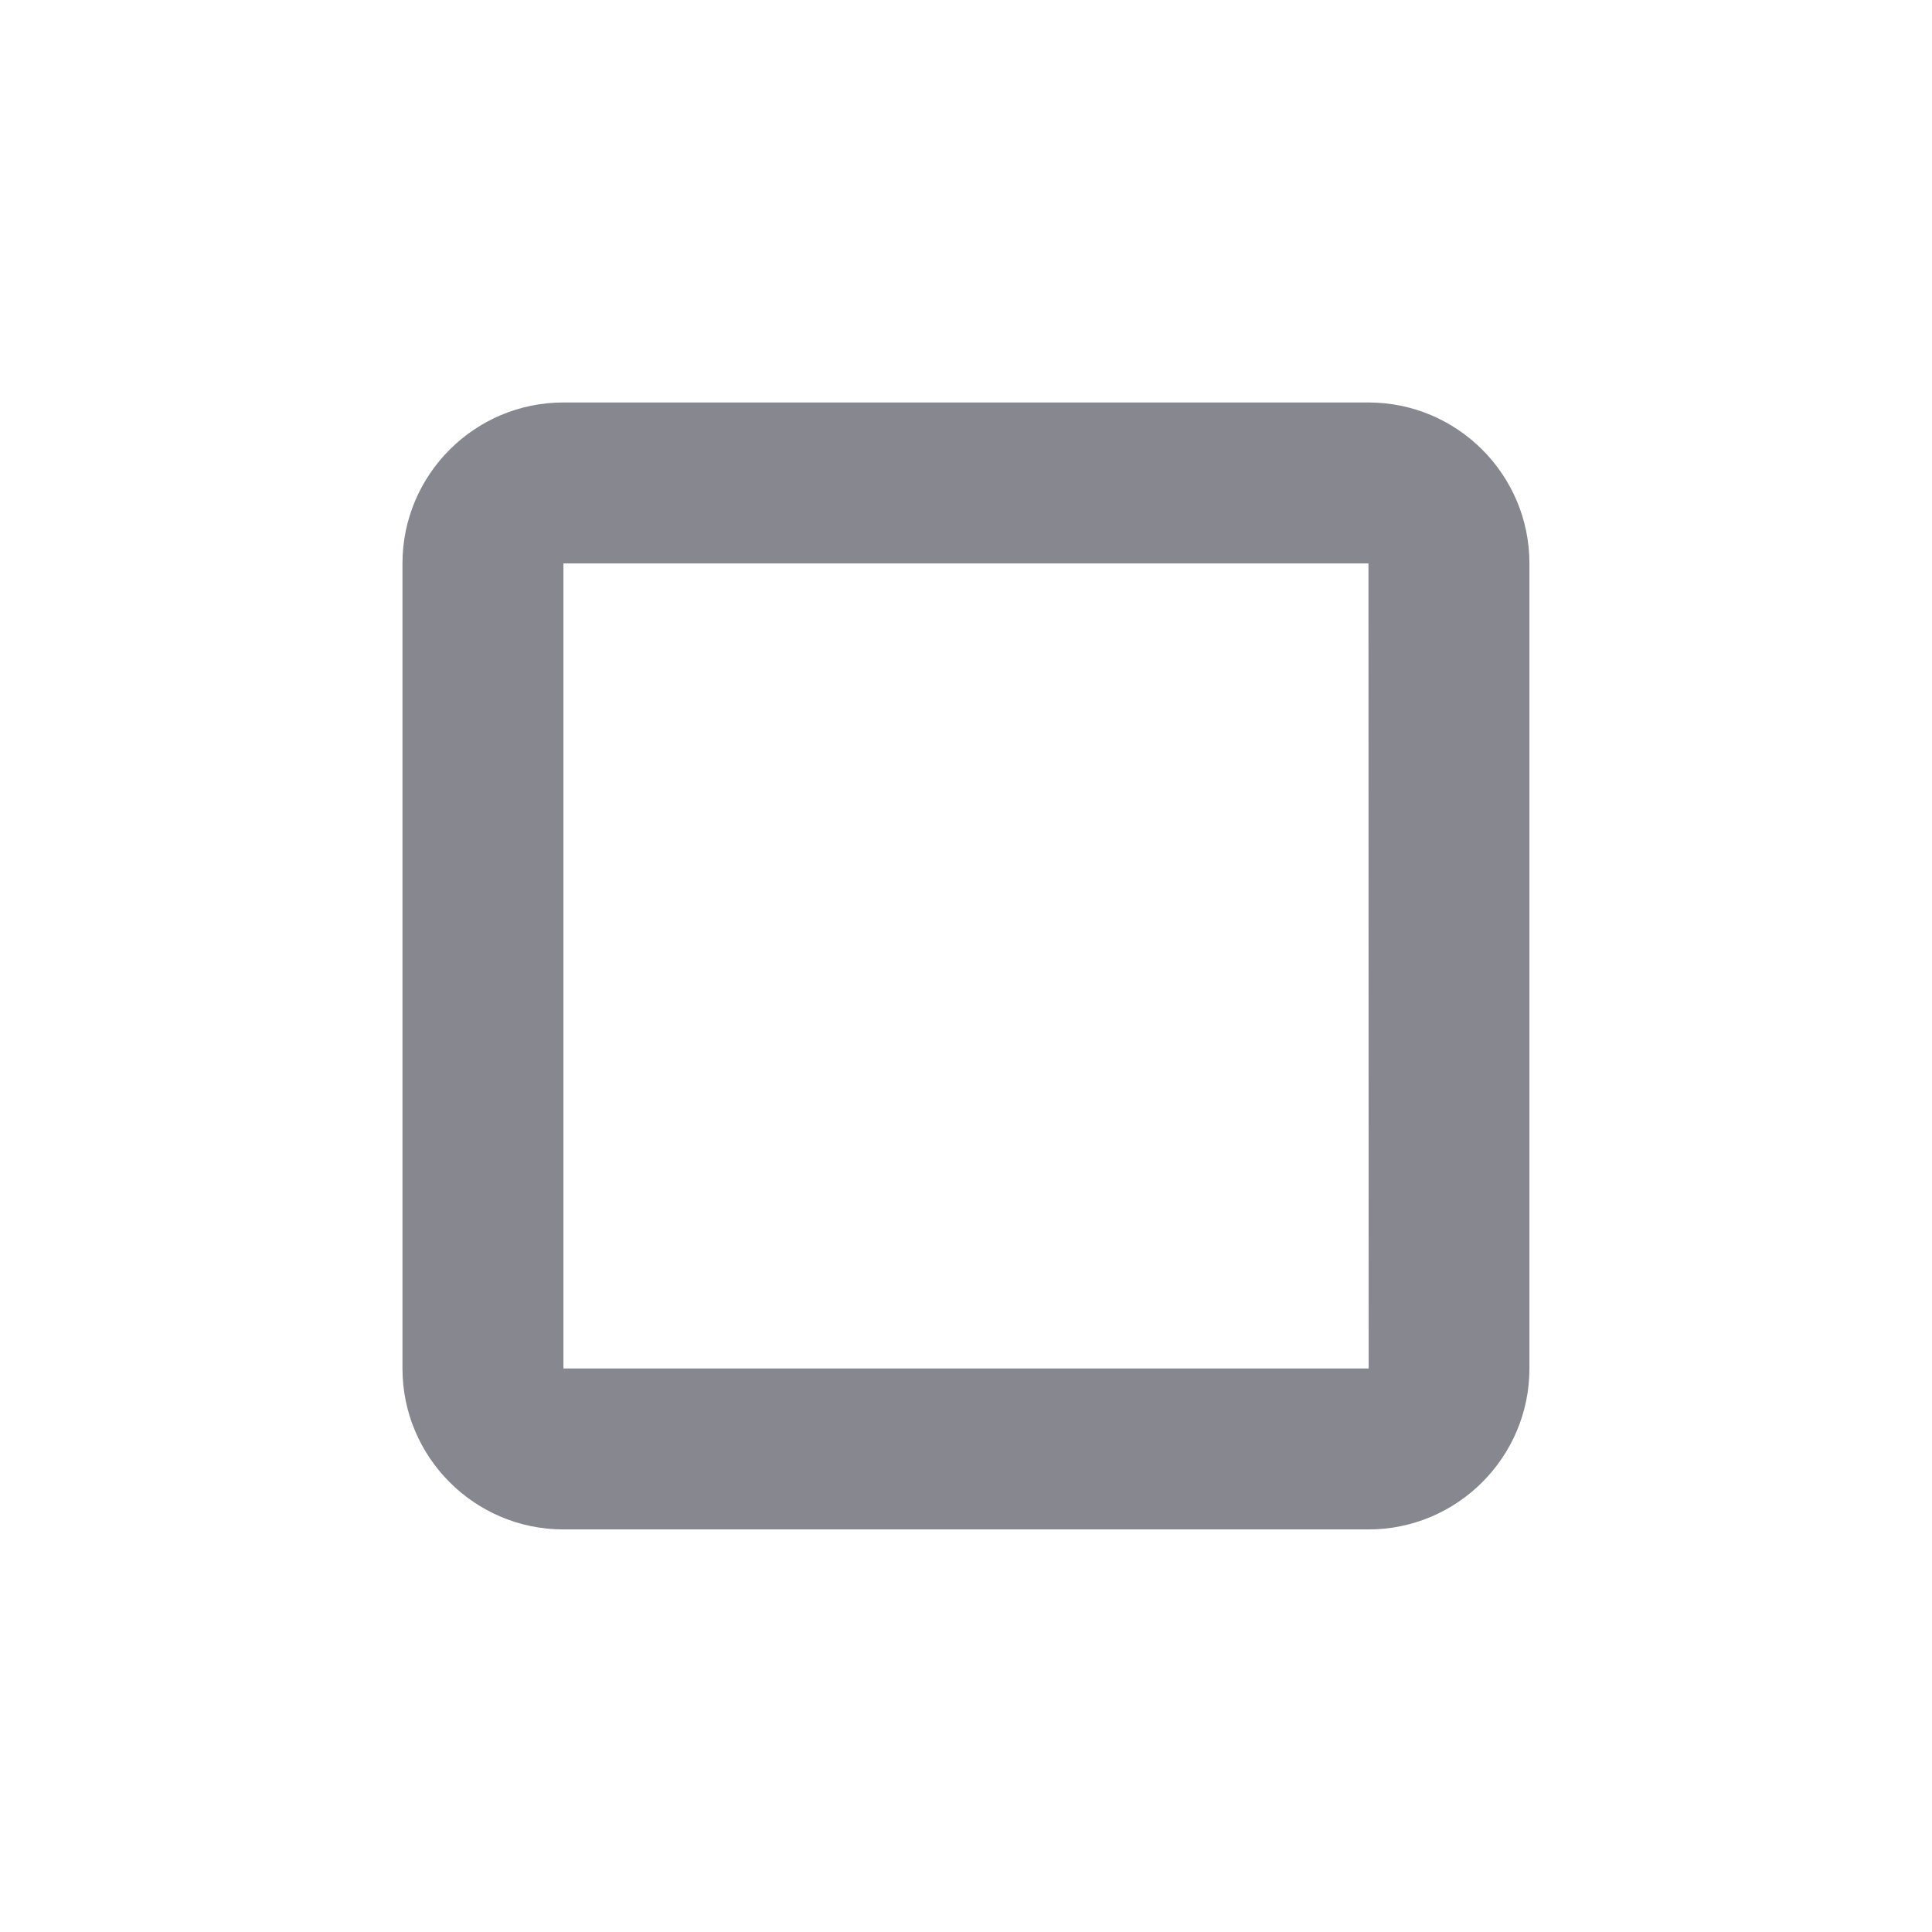 <svg width="19" height="19" viewBox="0 0 19 19" fill="none" xmlns="http://www.w3.org/2000/svg">
<g id="bx:checkbox-checked">
<path id="Vector" d="M5.541 3.958C4.668 3.958 3.958 4.668 3.958 5.541V13.458C3.958 14.331 4.668 15.041 5.541 15.041H13.458C14.331 15.041 15.041 14.331 15.041 13.458V5.541C15.041 4.668 14.331 3.958 13.458 3.958H5.541ZM5.541 13.458V5.541H13.458L13.46 13.458H5.541Z" fill="#878790"/>
</g>
</svg>
